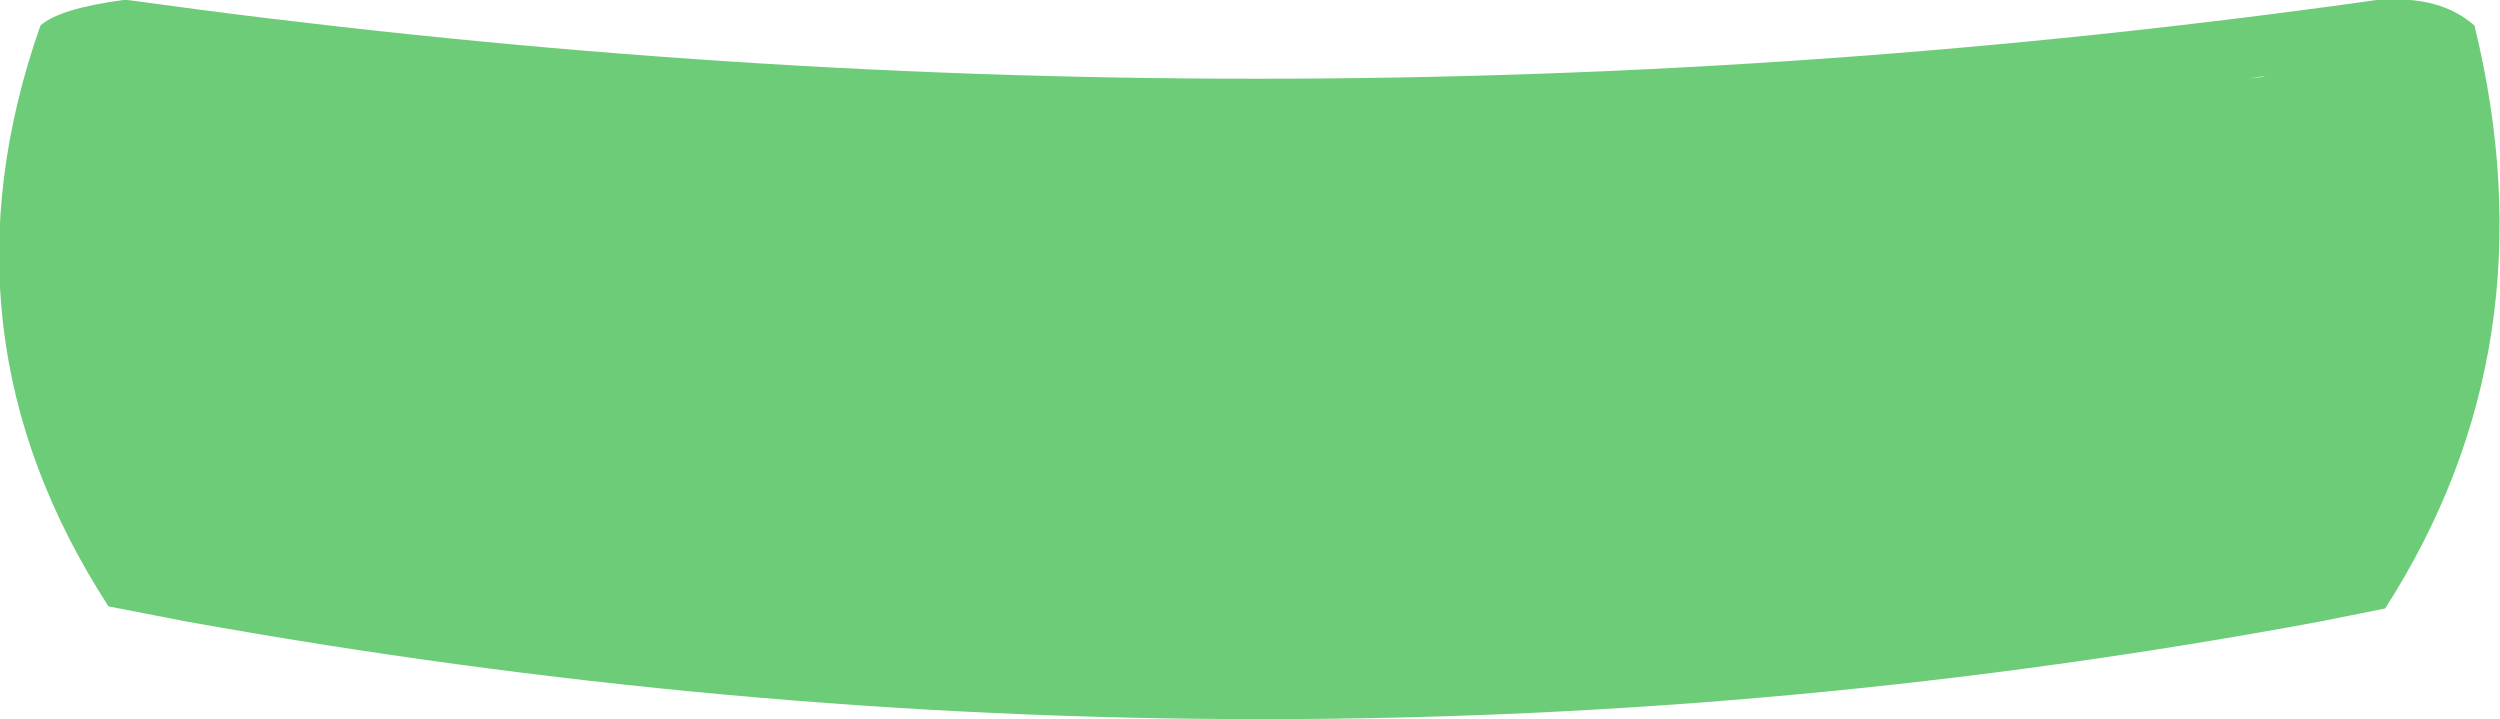 <?xml version="1.0" encoding="UTF-8" standalone="no"?>
<svg xmlns:xlink="http://www.w3.org/1999/xlink" height="16.9px" width="58.75px" xmlns="http://www.w3.org/2000/svg">
  <g transform="matrix(1.0, 0.0, 0.0, 1.0, 29.35, 8.45)">
    <path d="M28.8 -7.85 Q30.65 -0.3 26.7 5.85 L25.2 6.15 Q0.5 10.75 -25.0 6.15 L-26.8 5.8 Q-30.95 -0.6 -28.4 -7.85 -27.95 -8.25 -26.45 -8.45 L-26.35 -8.45 Q0.3 -4.75 26.5 -8.45 L26.65 -8.45 Q28.0 -8.55 28.8 -7.85 M23.8 -6.65 L23.45 -6.6 23.9 -6.65 23.8 -6.65" fill="#6dcc78" fill-rule="evenodd" stroke="none"/>
  </g>
</svg>
